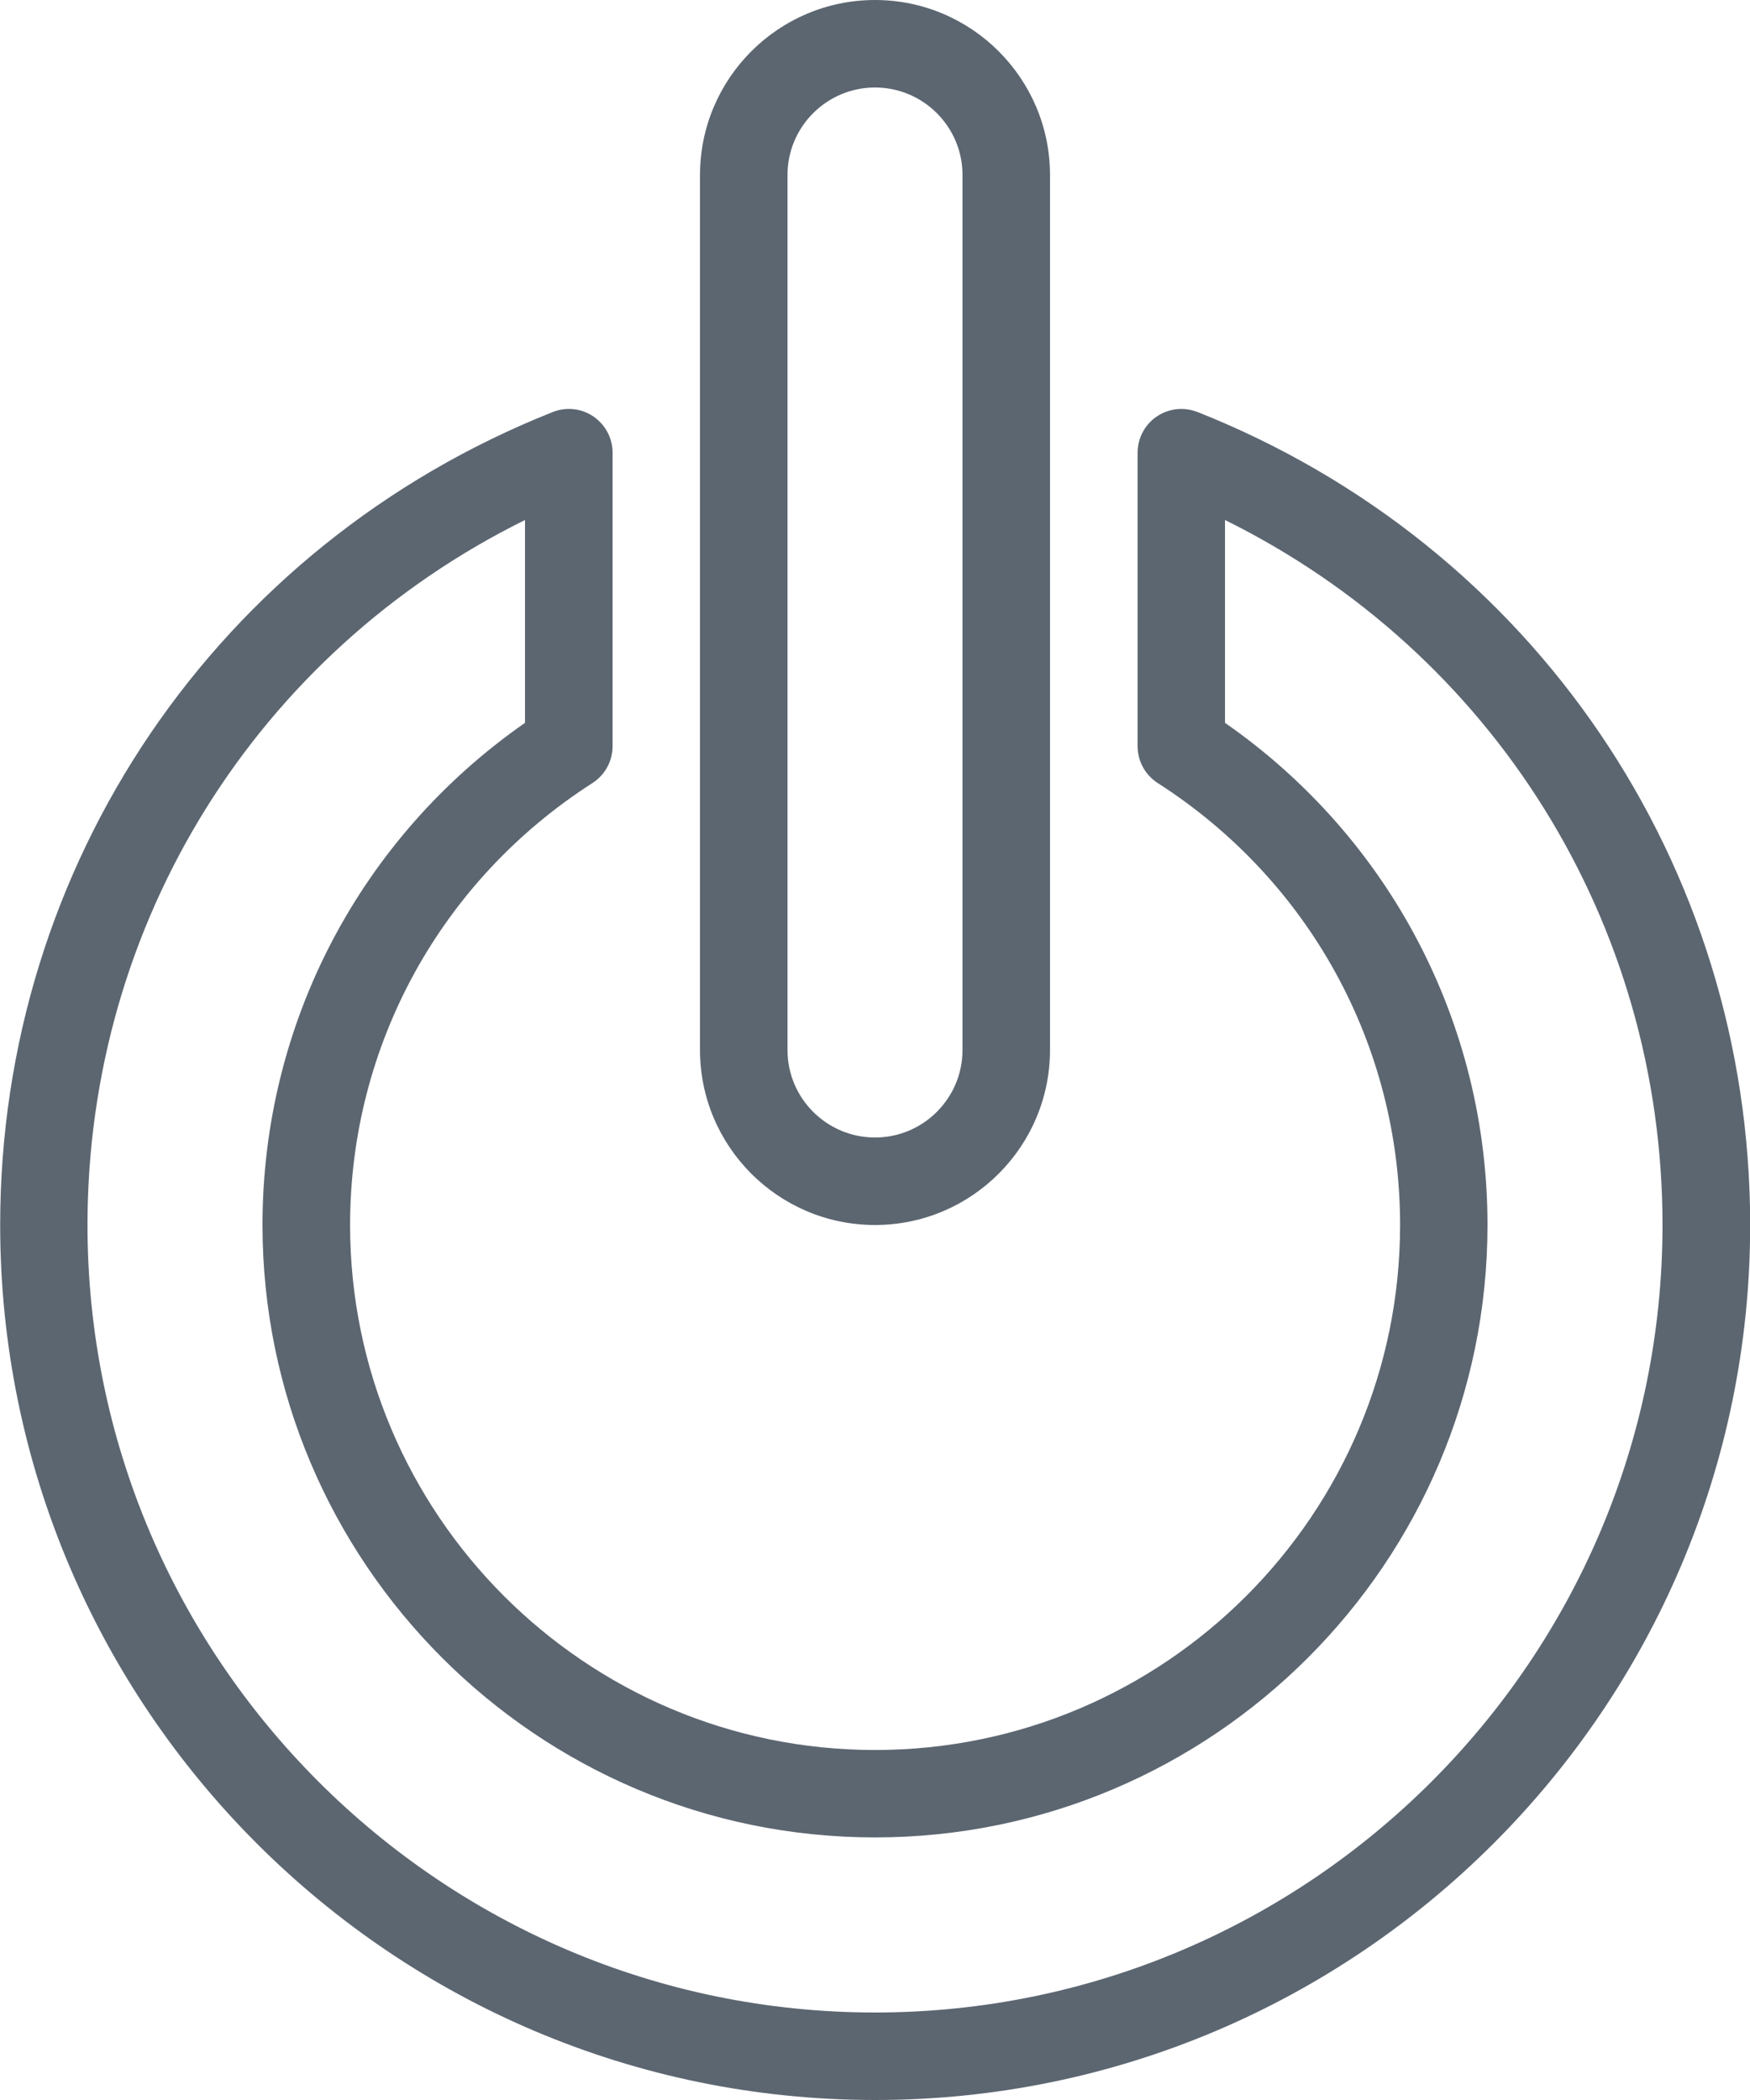 <svg xmlns="http://www.w3.org/2000/svg" viewBox="0 0 20 24"><path fill="#5c6671" d="M10 14c1.103 0 2-.897 2-2V2c0-1.103-.897-2-2-2S8 .897 8 2v10c0 1.103.897 2 2 2zM9 2c0-.552.449-1 1-1s1 .448 1 1v10c0 .552-.449 1-1 1s-1-.448-1-1V2zm4.685 2.709c-.153-.061-.328-.042-.465.051s-.219.248-.219.414v3.354c0 .17.087.329.23.421 1.734 1.111 2.77 3 2.77 5.051 0 3.309-2.691 6-6 6s-6-2.691-6-6c0-2.051 1.036-3.939 2.77-5.051.143-.092.23-.251.23-.421V5.174c0-.166-.082-.32-.219-.414s-.312-.112-.465-.051C2.481 6.232.002 9.879.002 14c0 5.514 4.486 10 10 10s10-4.486 10-10c0-4.121-2.479-7.768-6.315-9.291zM10 23c-4.962 0-9-4.037-9-9 0-3.457 1.939-6.544 5-8.057v2.318c-1.884 1.313-3 3.438-3 5.738 0 3.859 3.14 7 7 7s7-3.141 7-7c0-2.301-1.116-4.426-3-5.738V5.943c3.061 1.513 5 4.6 5 8.057 0 4.963-4.038 9-9 9z"/></svg>